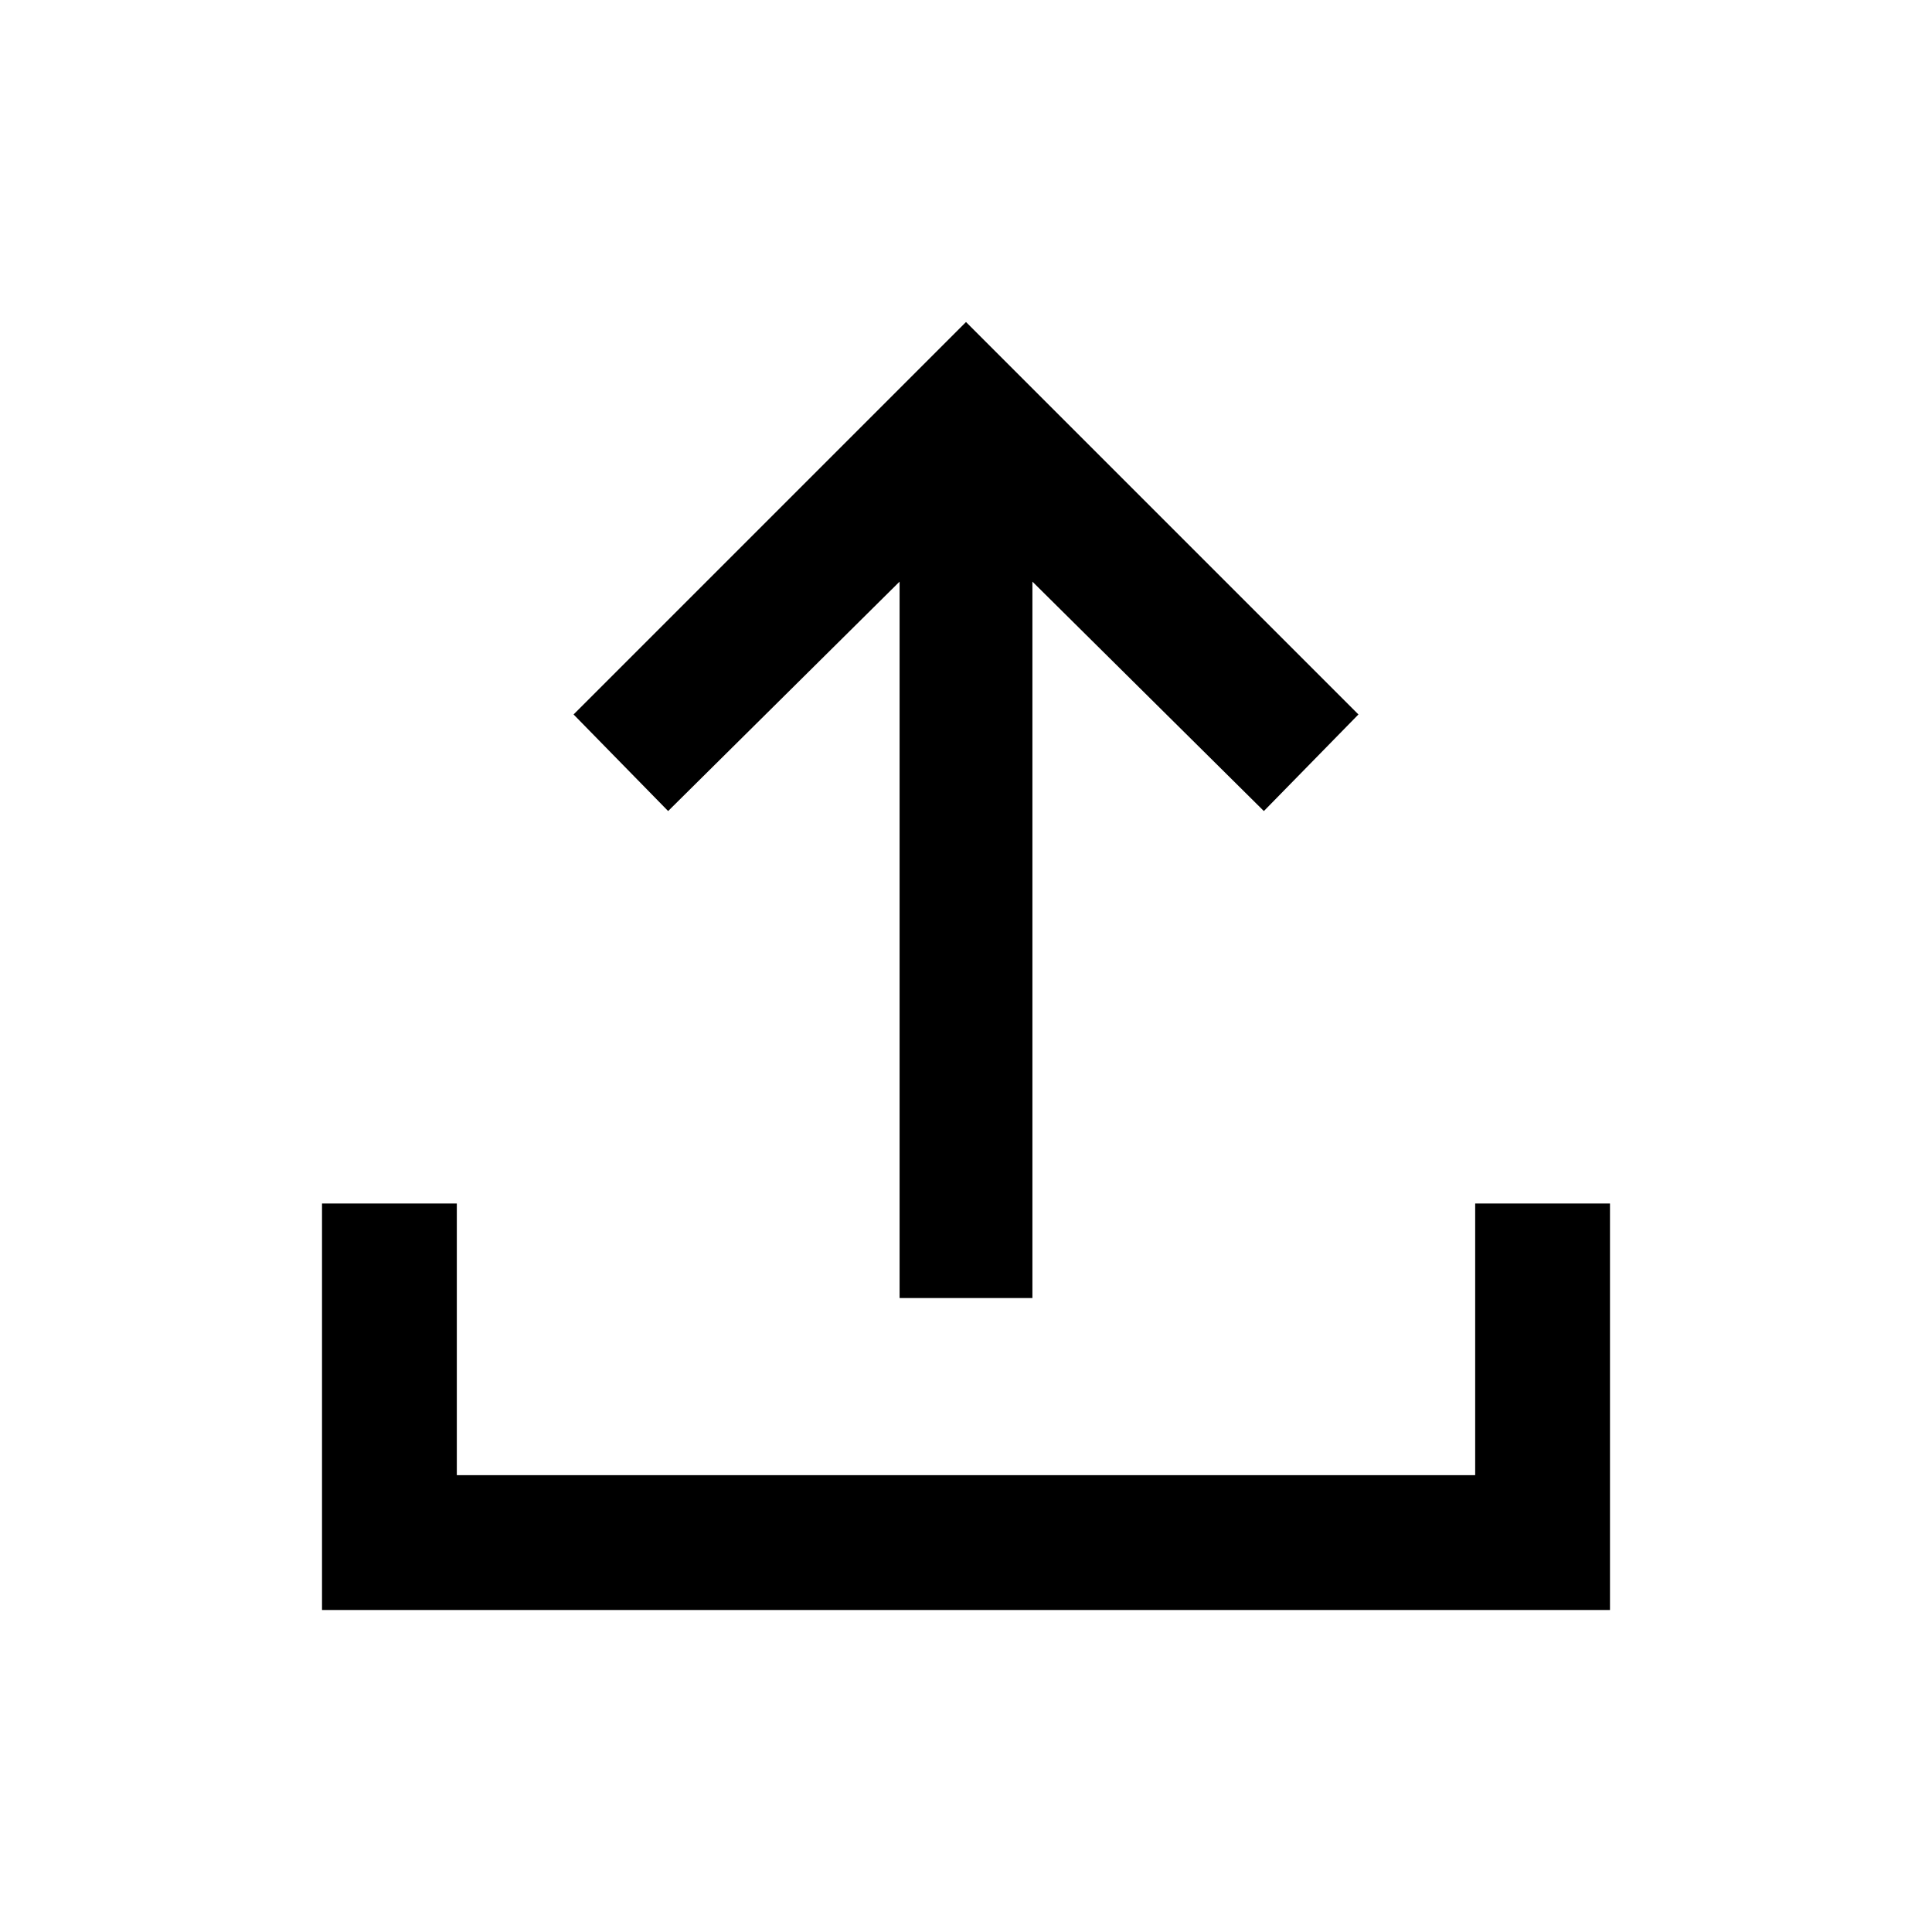 <svg xmlns="http://www.w3.org/2000/svg" height="40" width="40"><path d="M18.625 26.875V12.042l-4.792 4.75-1.958-2L20 6.667l8.125 8.125-1.958 2-4.792-4.75v14.833ZM6.667 33.333v-8.416h2.791v5.625h21.084v-5.625h2.791v8.416Z"/></svg>